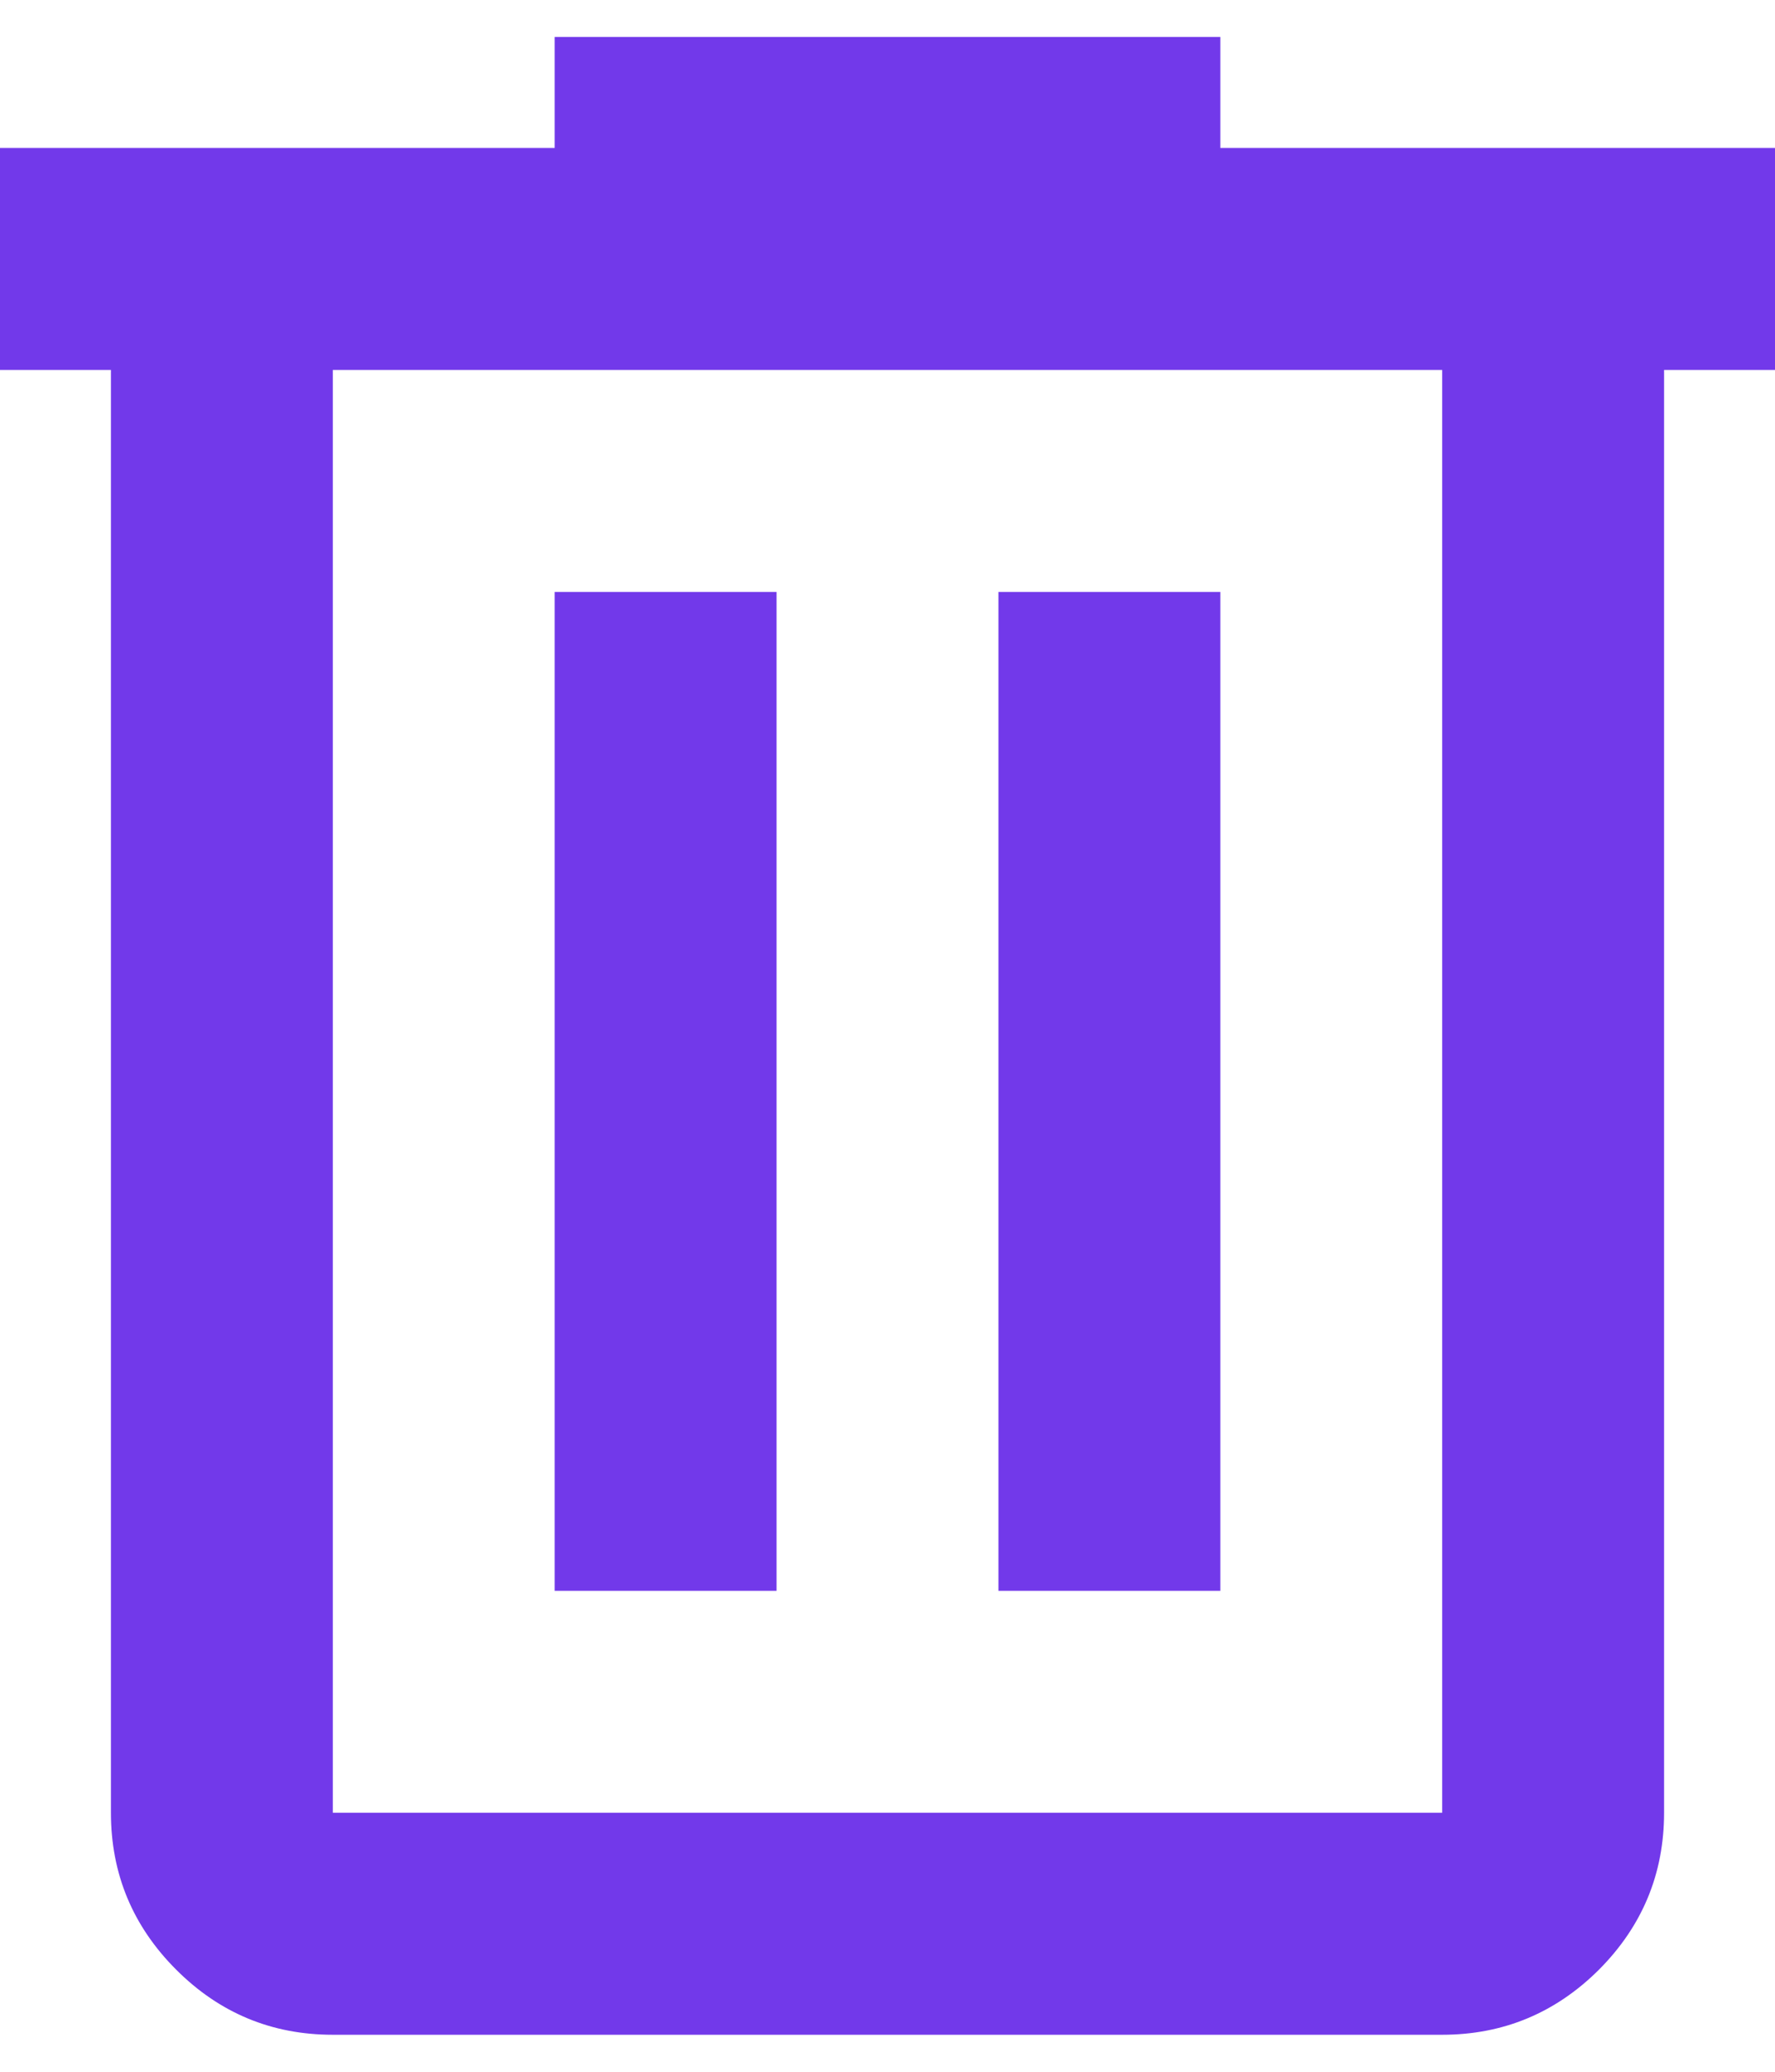 <svg width="12" height="14" viewBox="0 0 12 14" fill="none" xmlns="http://www.w3.org/2000/svg">
<path d="M2.25 13.75C1.837 13.75 1.484 13.603 1.191 13.31C0.897 13.016 0.75 12.662 0.75 12.25V2.5H0V1H3.75V0.25H8.25V1H12V2.5H11.25V12.25C11.25 12.662 11.103 13.016 10.81 13.31C10.516 13.603 10.162 13.75 9.75 13.75H2.25ZM9.75 2.5H2.25V12.25H9.75V2.5ZM3.75 10.75H5.25V4H3.75V10.75ZM6.75 10.75H8.25V4H6.75V10.75Z" fill="#7239EA"/>
</svg>
